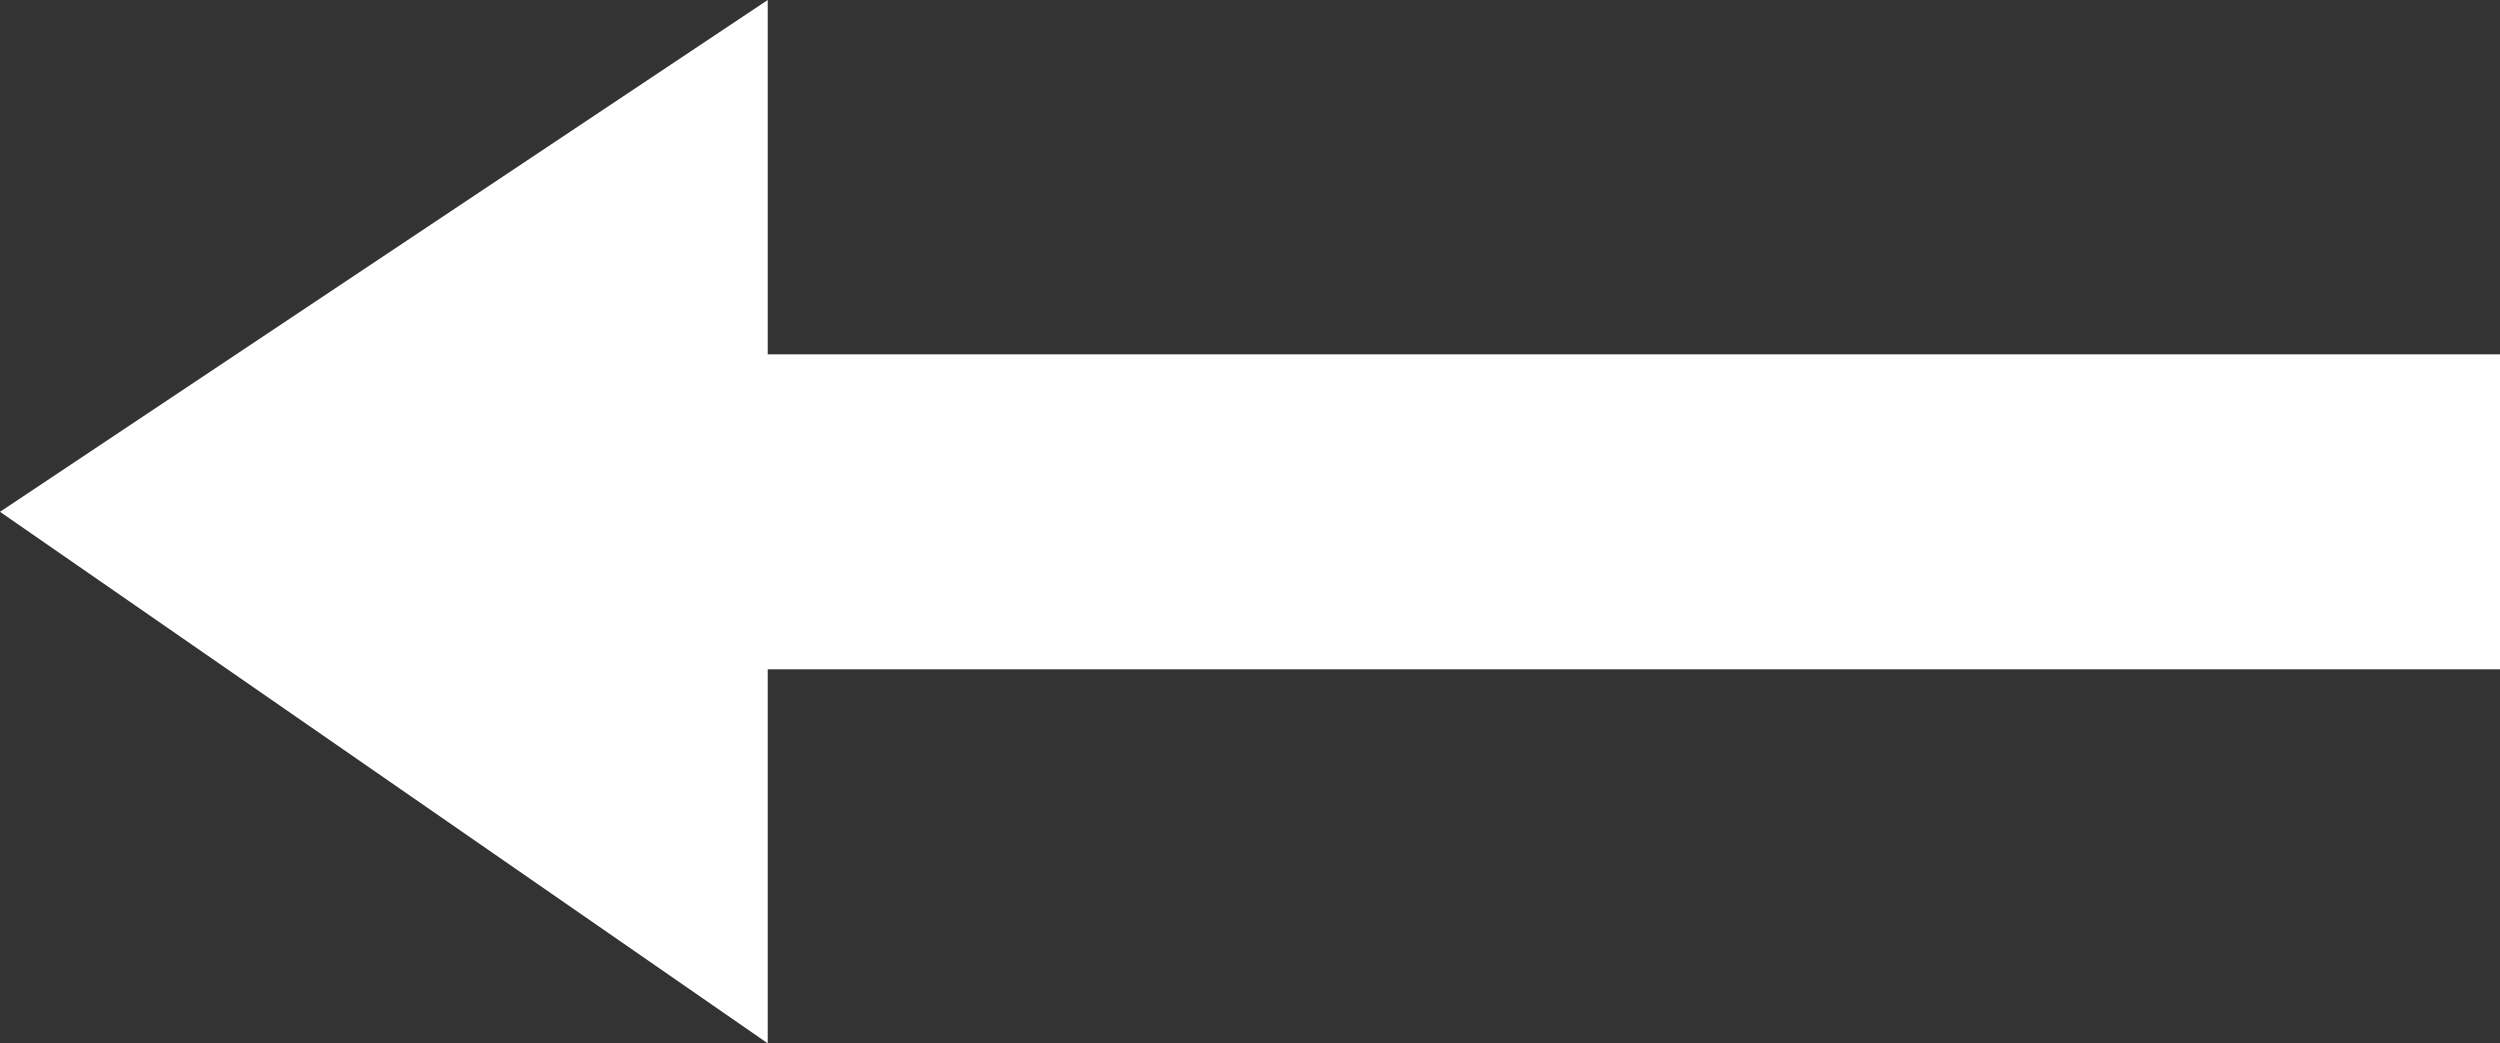 <?xml version="1.0" encoding="utf-8"?>
<!-- Generator: Adobe Illustrator 24.0.3, SVG Export Plug-In . SVG Version: 6.00 Build 0)  -->
<svg version="1.1" id="Layer_1" xmlns="http://www.w3.org/2000/svg" xmlns:xlink="http://www.w3.org/1999/xlink" x="0px" y="0px"
	 viewBox="0 0 12.7 5.3" style="enable-background:new 0 0 12.7 5.3;" xml:space="preserve">
<rect x="0" y="0" width="12.7" height="5.3" fill="#333333" stroke="none"/>
<style type="text/css">
	.st0{fill:#FFFFFF;}
</style>
<g>
	<polygon class="st0" points="3.9,5.3 0,2.6 3.9,0 	"/>
	<rect x="3" y="1.8" class="st0" width="9.7" height="1.6"/>
</g>
</svg>
